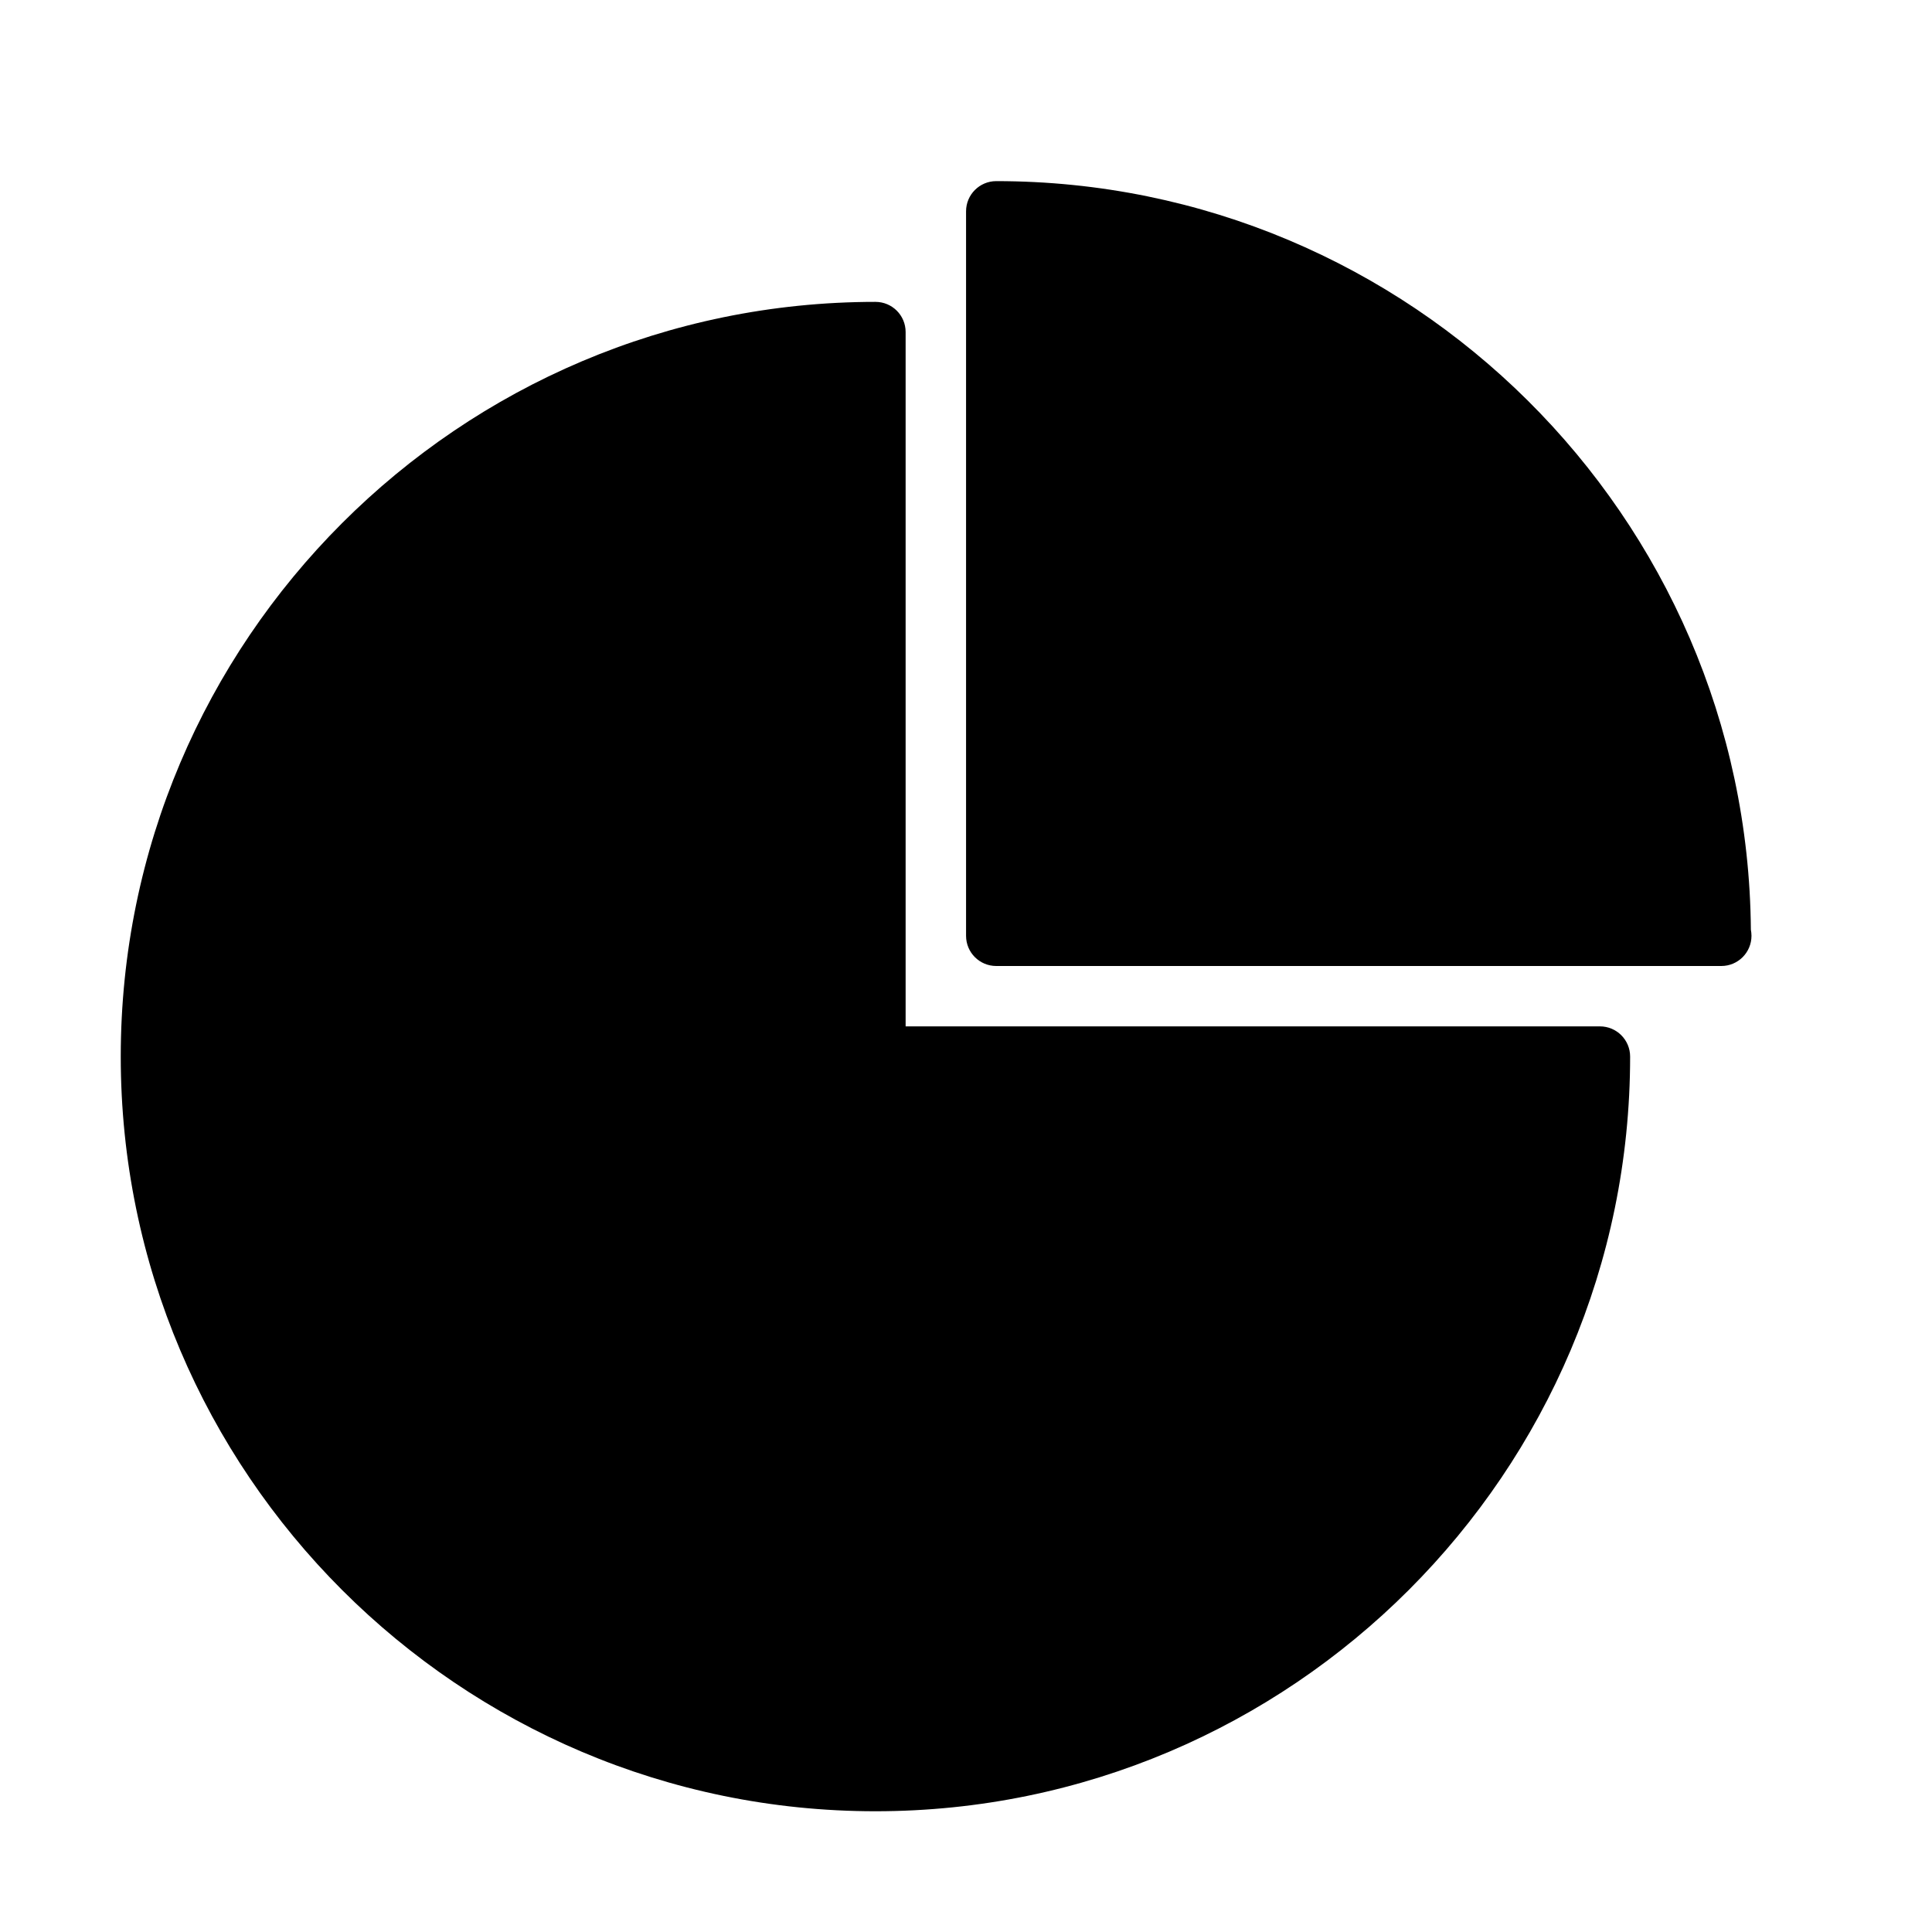 <?xml version="1.0" encoding="utf-8"?>
<!-- Generated by IcoMoon.io -->
<!DOCTYPE svg PUBLIC "-//W3C//DTD SVG 1.1//EN" "http://www.w3.org/Graphics/SVG/1.1/DTD/svg11.dtd">
<svg version="1.1" xmlns="http://www.w3.org/2000/svg" width="32" height="32" viewBox="0 0 32 32">
<title>pre-pie-chart</title>
<path d="M14.5 30c-6.893 0-12.5-5.608-12.5-12.5s5.607-12.5 12.5-12.5c0.277 0 0.5 0.223 0.5 0.5v11.5h11.5c0.276 0 0.5 0.224 0.5 0.5 0 6.892-5.608 12.5-12.5 12.5z"></path>
<path d="M28.51 16c-0.003-0.001-0.007-0.001-0.009 0h-12c-0.276 0-0.5-0.223-0.5-0.5v-12c0-0.276 0.224-0.5 0.5-0.5 6.858 0 12.444 5.552 12.499 12.398 0.006 0.033 0.010 0.067 0.010 0.102 0 0.277-0.224 0.5-0.5 0.5z"></path>
</svg>

